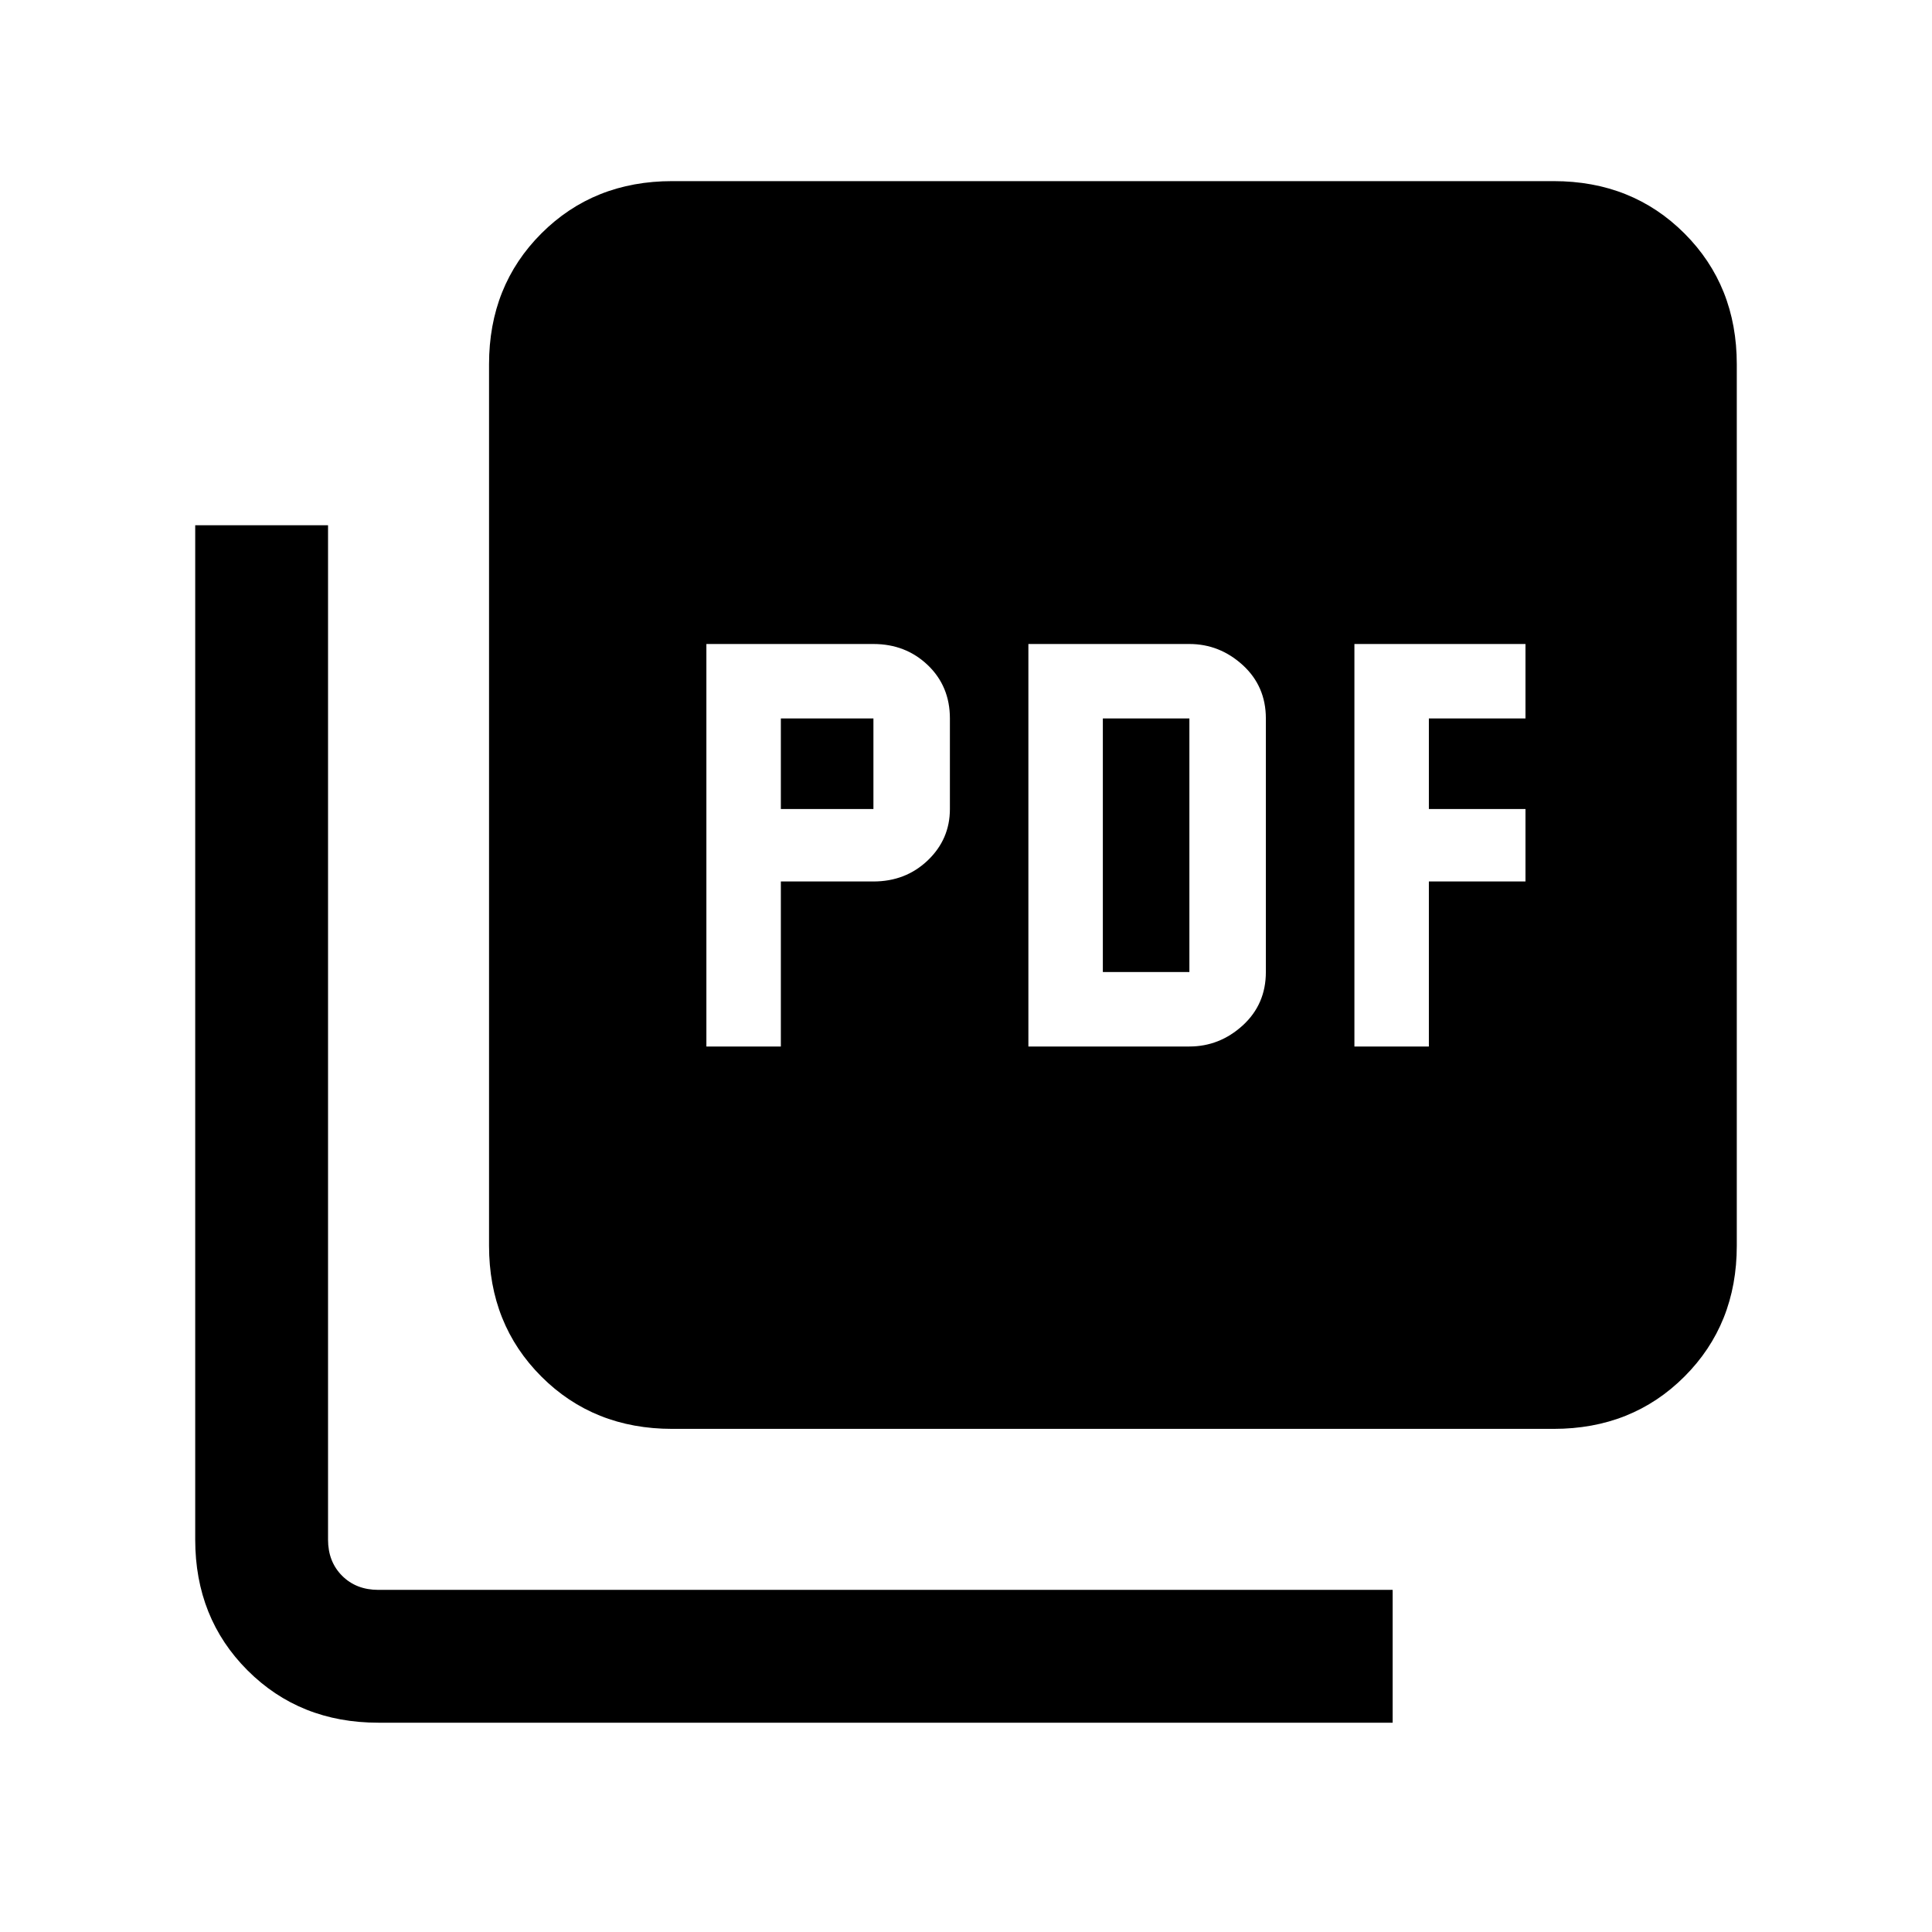 <svg xmlns="http://www.w3.org/2000/svg" height="24" width="24"><path d="M8.775 13H9.7V10.95H10.85Q11.25 10.95 11.525 10.688Q11.8 10.425 11.8 10.05V8.925Q11.8 8.525 11.525 8.262Q11.25 8 10.85 8H8.775ZM9.7 10.05V8.925H10.85V10.05ZM12.775 13H14.775Q15.15 13 15.438 12.738Q15.725 12.475 15.725 12.075V8.925Q15.725 8.525 15.438 8.262Q15.15 8 14.775 8H12.775ZM13.7 12.075V8.925H14.775V12.075ZM16.825 13H17.75V10.95H18.95V10.05H17.75V8.925H18.95V8H16.825ZM8.35 17.75Q7.375 17.75 6.725 17.1Q6.075 16.45 6.075 15.475V4.525Q6.075 3.55 6.725 2.9Q7.375 2.25 8.35 2.25H19.3Q20.275 2.25 20.925 2.9Q21.575 3.55 21.575 4.525V15.475Q21.575 16.45 20.925 17.1Q20.275 17.75 19.3 17.75ZM4.7 21.4Q3.725 21.4 3.075 20.75Q2.425 20.1 2.425 19.125V6.525H4.075V19.125Q4.075 19.4 4.25 19.575Q4.425 19.75 4.7 19.75H17.3V21.4Z"/></svg>